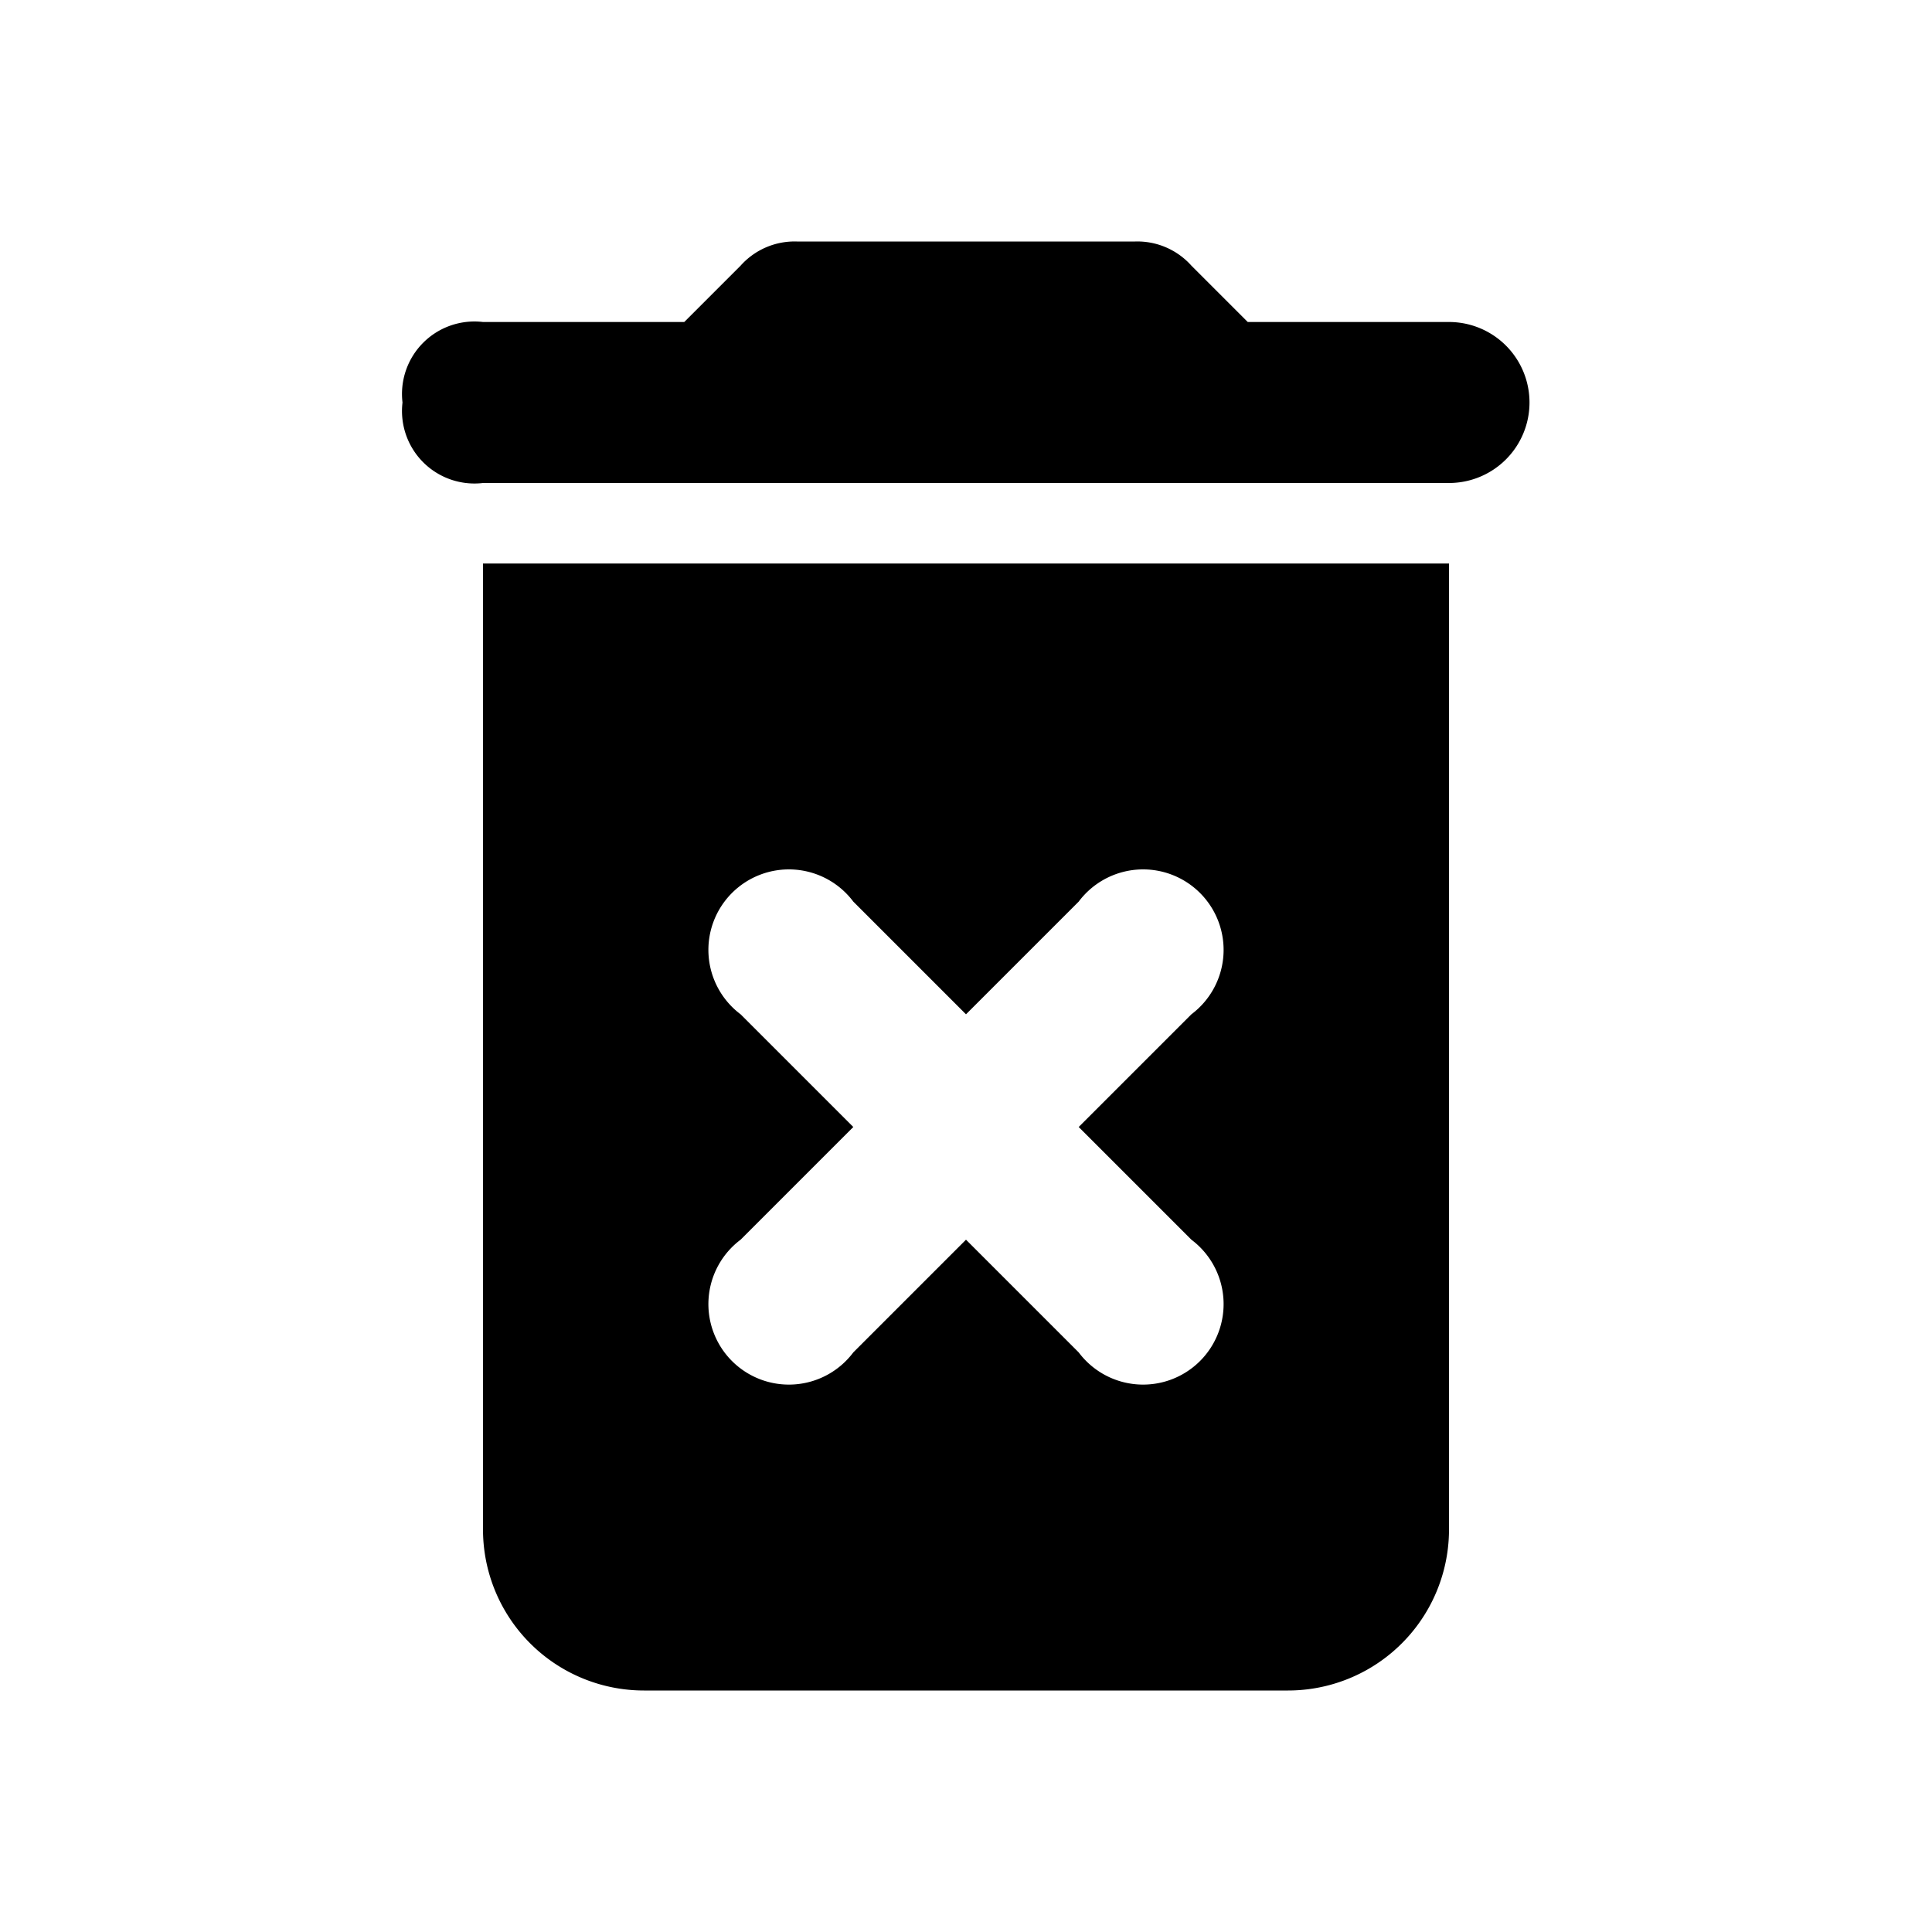 <svg xmlns="http://www.w3.org/2000/svg" viewBox="0 0 24 24"><path d="M6,19a2,2,0,0,0,2,2h8a2,2,0,0,0,2-2V7H6Zm3.2-6.4a1,1,0,1,1,1.4-1.4L12,12.6l1.4-1.4a1,1,0,1,1,1.4,1.4L13.4,14l1.4,1.4a1,1,0,1,1-1.4,1.4L12,15.4l-1.4,1.4a1,1,0,1,1-1.4-1.4L10.6,14ZM18,4H15.5l-.7-.7a.9.9,0,0,0-.7-.3H9.9a.9.9,0,0,0-.7.3L8.5,4H6A.9.9,0,0,0,5,5,.9.9,0,0,0,6,6H18a1,1,0,0,0,0-2Z"/></svg>